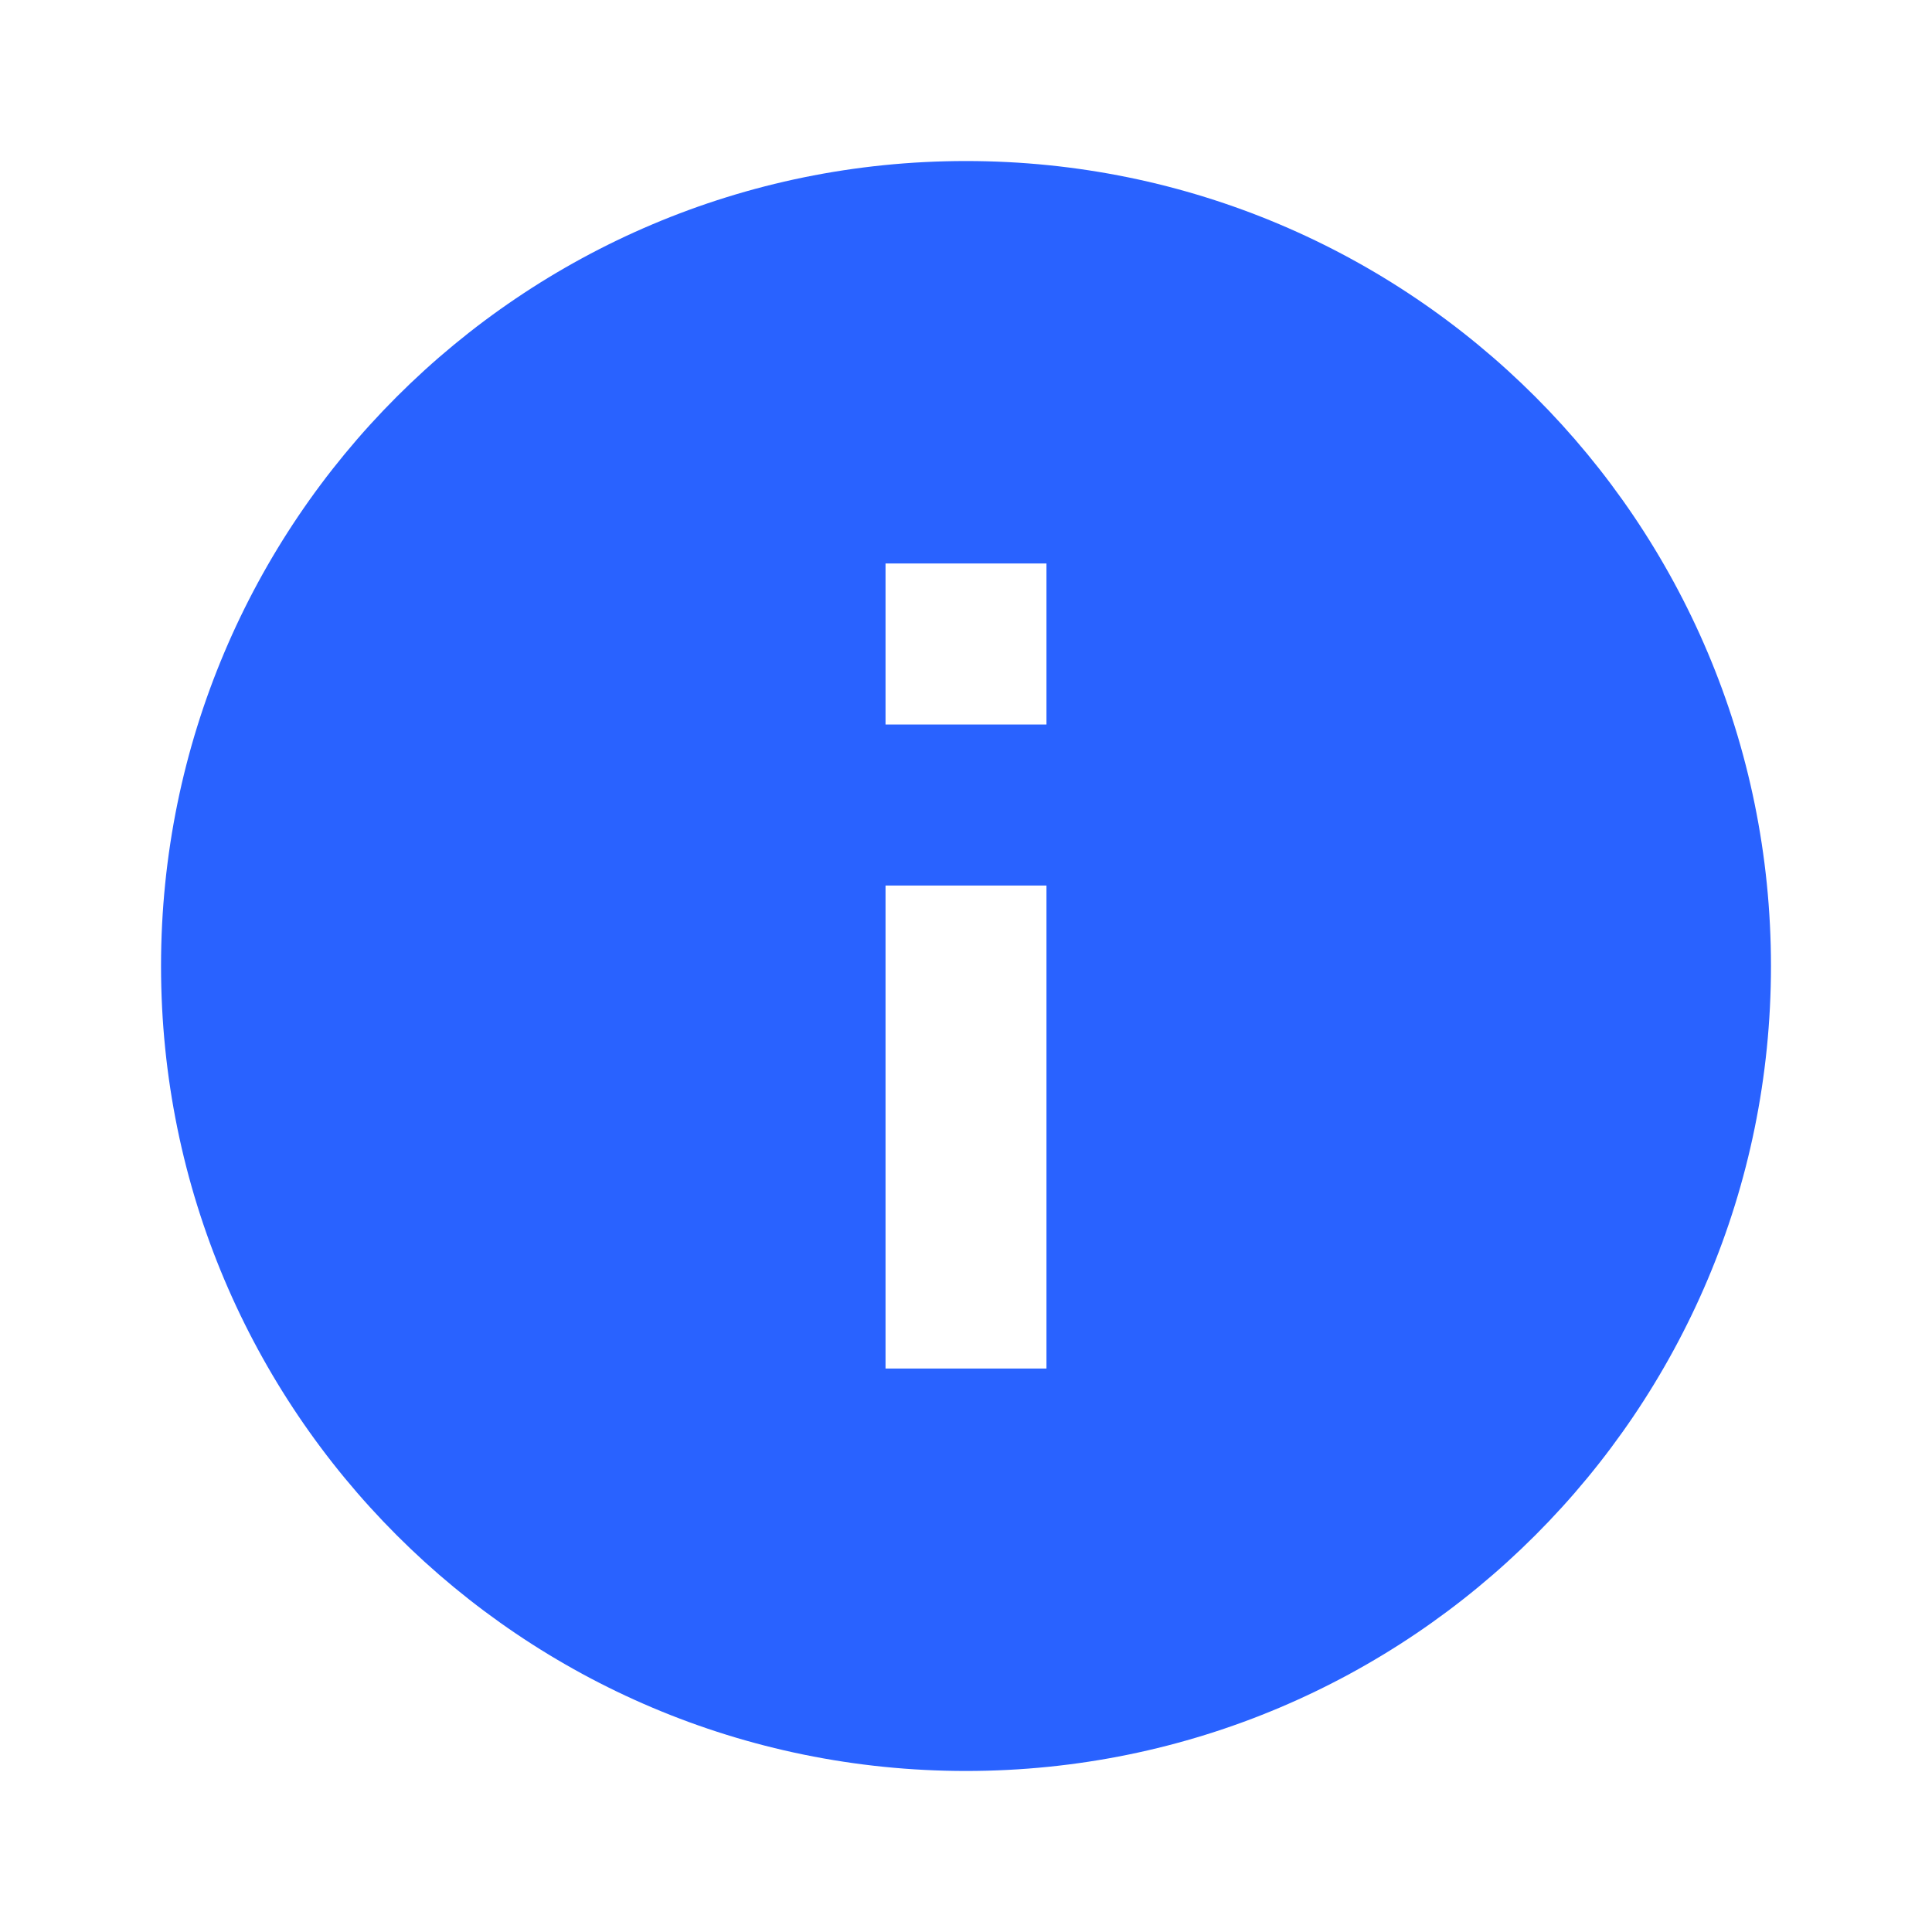 <svg width="20" height="20" viewBox="0 0 20 20" fill="none" xmlns="http://www.w3.org/2000/svg">
<path d="M10 1.667C5.396 1.667 1.667 5.396 1.667 10C1.667 14.604 5.396 18.333 10 18.333C14.604 18.333 18.333 14.604 18.333 10C18.333 5.396 14.604 1.667 10 1.667ZM10.833 14.167H9.167V9.167H10.833V14.167ZM10.833 7.5H9.167V5.833H10.833V7.5Z" fill="#2962FF"/>
</svg>
